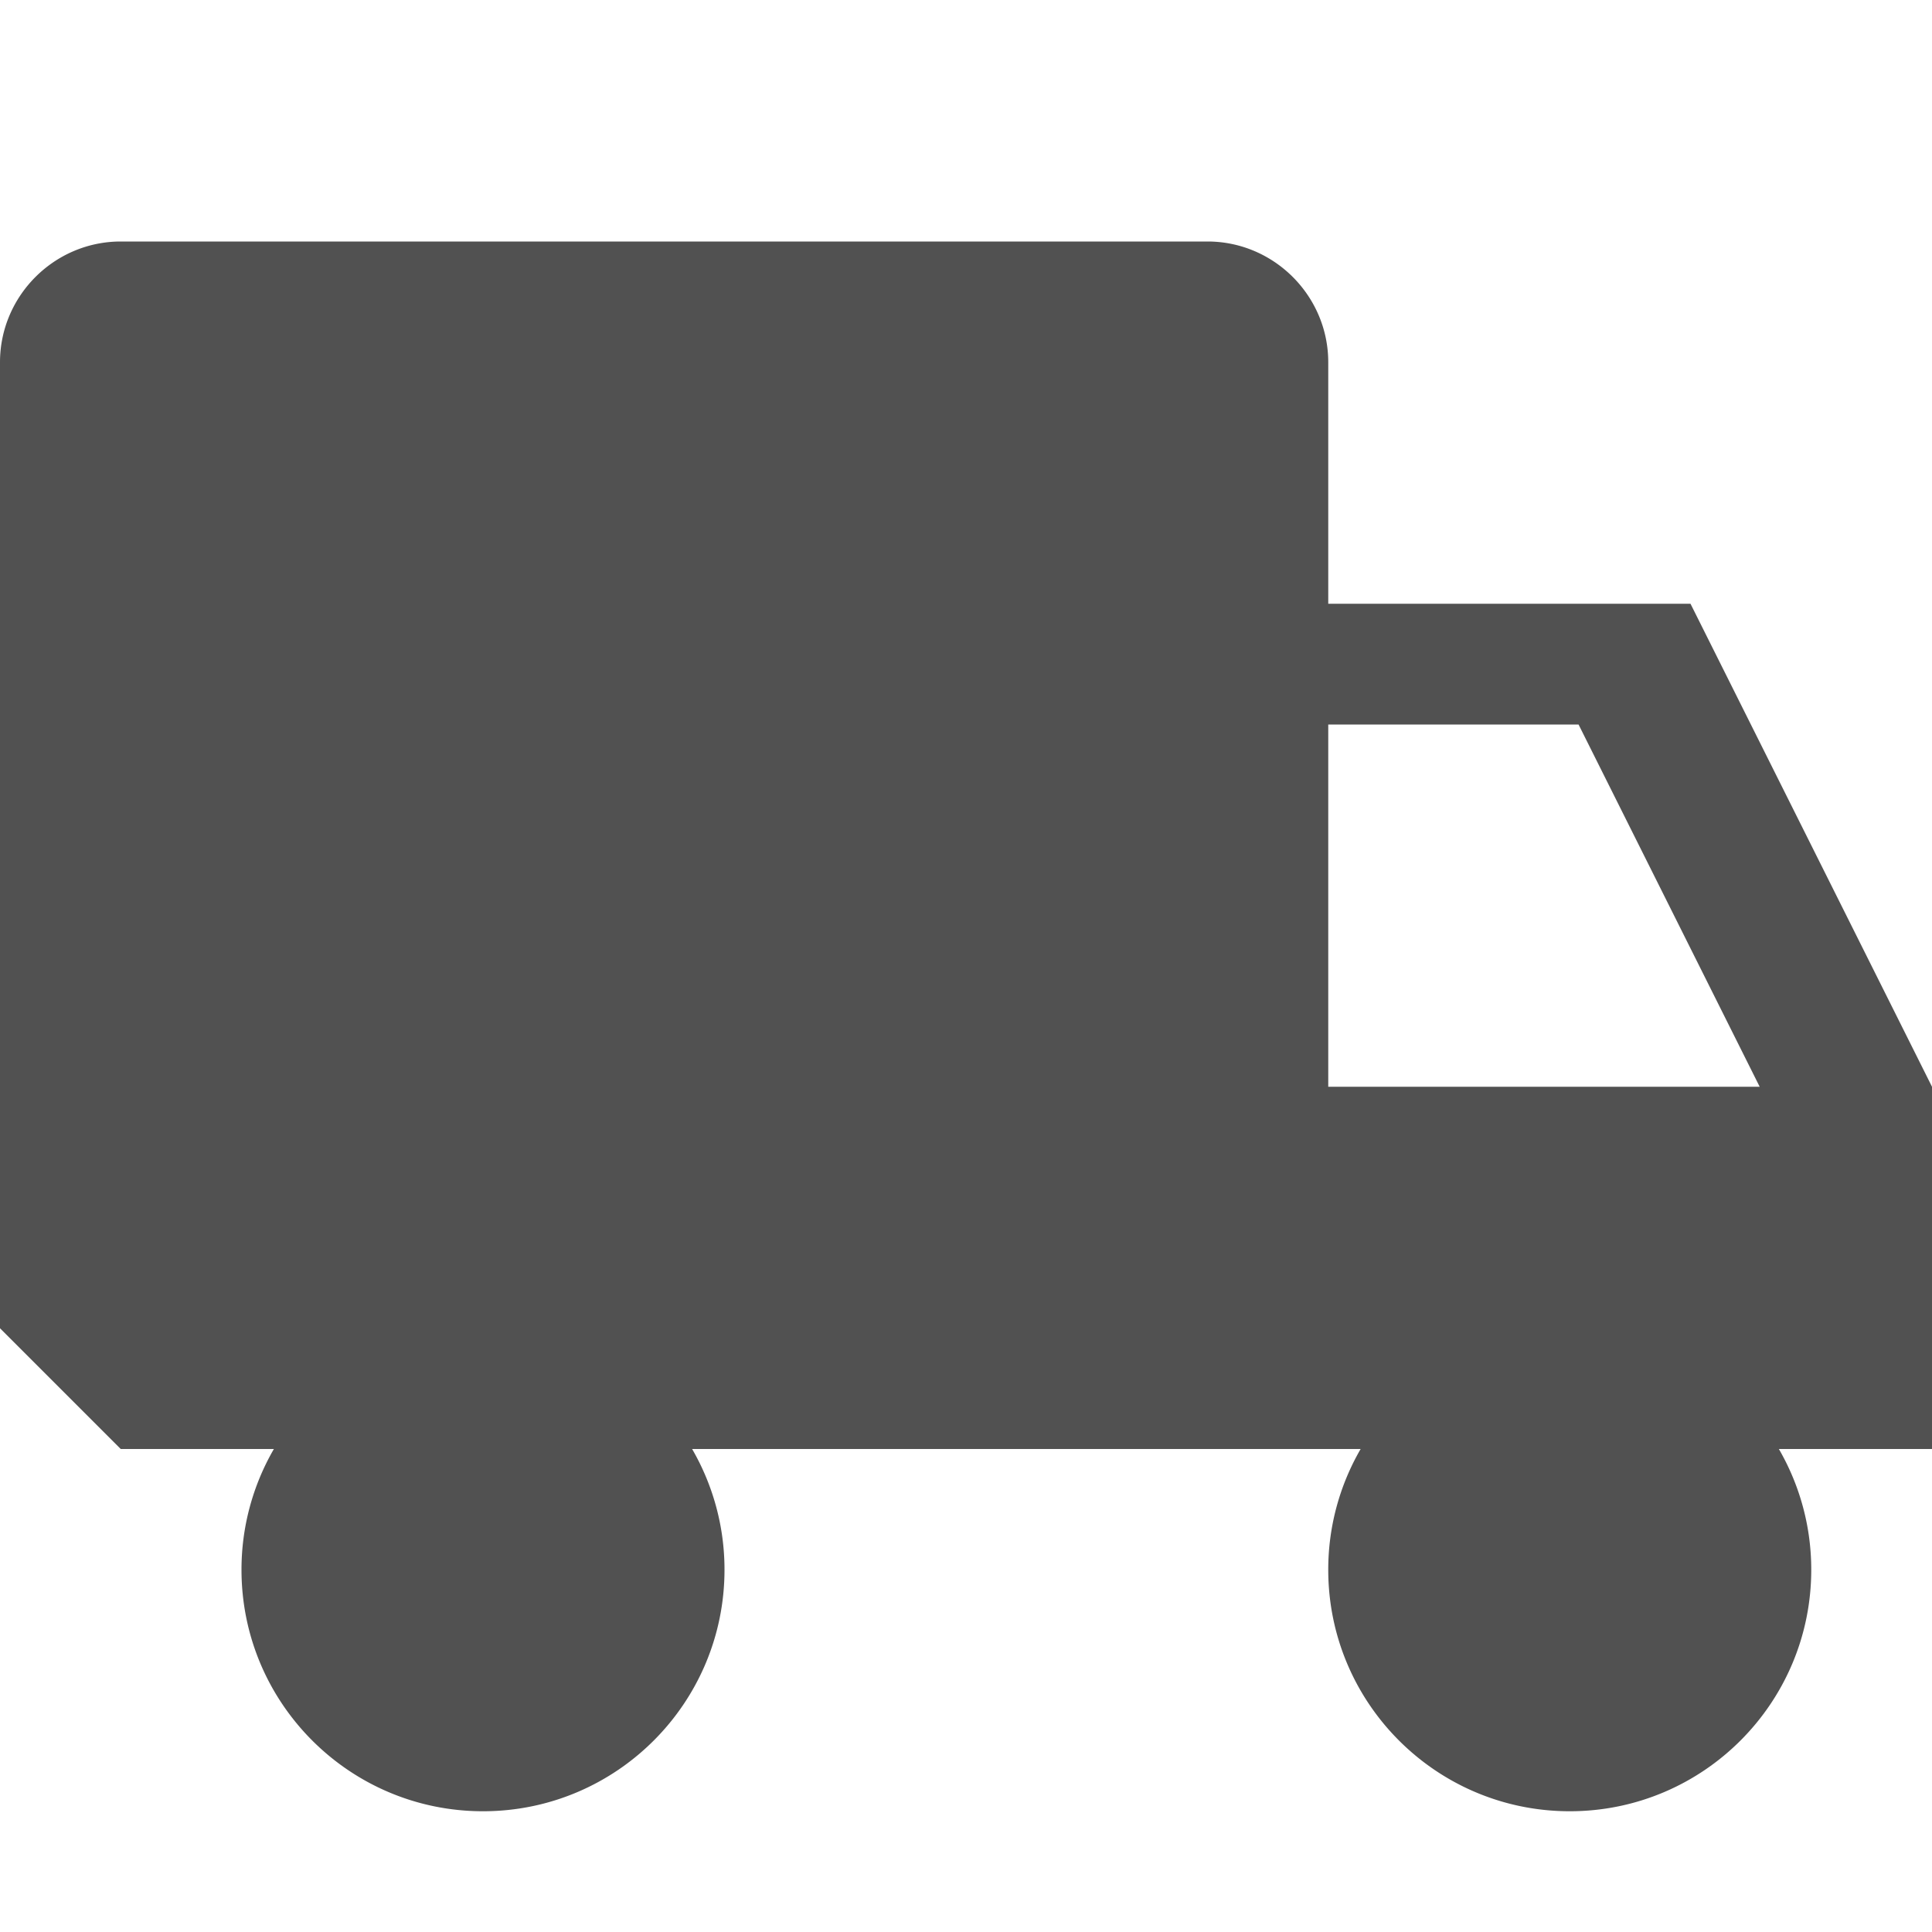 <svg t="1587615445830" class="icon" viewBox="0 0 1024 1024" version="1.1" xmlns="http://www.w3.org/2000/svg" p-id="5847" width="200" height="200"><path d="M1024 576l-128-256h-192V192c0-35.2-28.8-64-64-64H64C28.8 128 0 156.8 0 192v512l64 64h81.166A127.362 127.362 0 0 0 128 832c0 70.692 57.308 128 128 128s128-57.308 128-128a127.362 127.362 0 0 0-17.166-64h354.334A127.364 127.364 0 0 0 704 832c0 70.692 57.308 128 128 128s128-57.308 128-128a127.364 127.364 0 0 0-17.168-64H1024v-192z m-320 0v-192h132.668l96 192H704z" fill="#515151" p-id="5848"></path></svg>